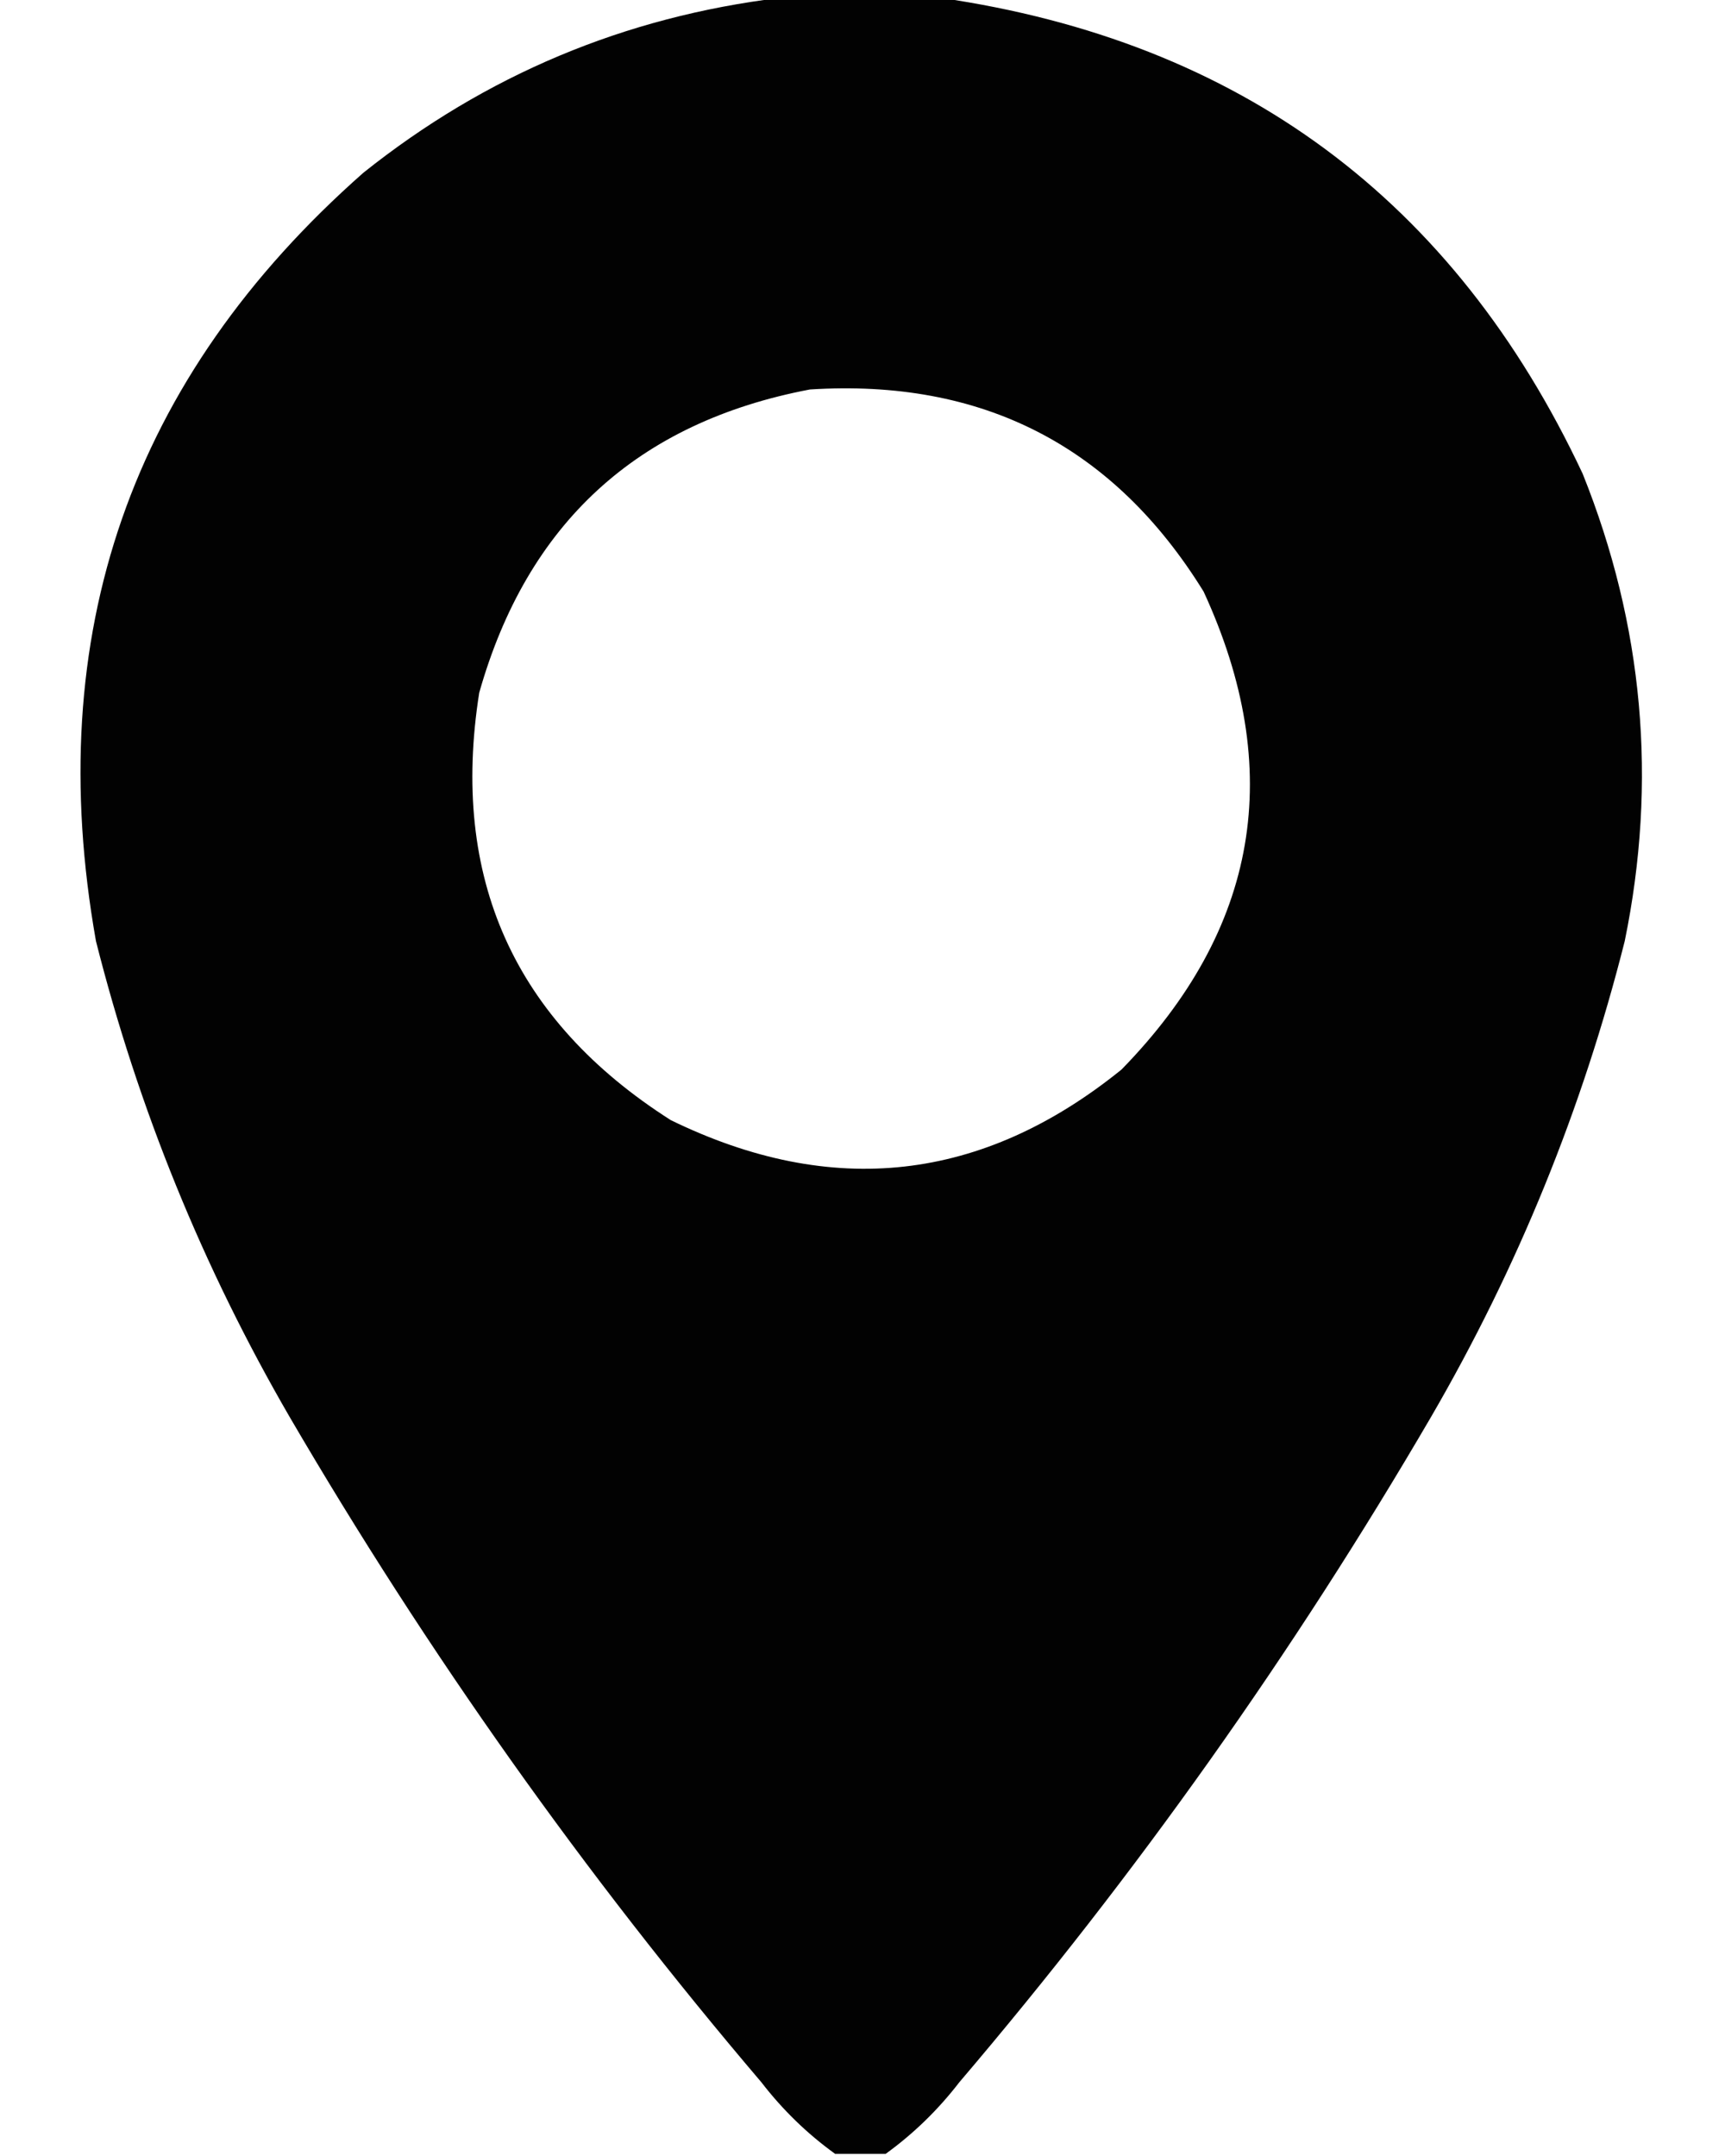 <svg width="16" height="20" viewBox="0 0 16 20">
<path opacity="0.989" fill-rule="evenodd" clip-rule="evenodd" d="M7.238 -0.02C7.733 -0.02 8.228 -0.02 8.722 -0.02C11.501 0.383 13.487 1.854 14.68 4.395C15.244 5.801 15.374 7.246 15.07 8.73C14.678 10.285 14.079 11.757 13.273 13.145C11.997 15.332 10.539 17.389 8.898 19.316C8.7 19.573 8.472 19.794 8.215 19.98C8.058 19.98 7.902 19.98 7.746 19.98C7.488 19.794 7.26 19.573 7.062 19.316C5.422 17.389 3.964 15.332 2.687 13.145C1.882 11.757 1.283 10.285 0.89 8.73C0.385 5.883 1.212 3.506 3.371 1.602C4.506 0.696 5.795 0.155 7.238 -0.02ZM7.512 3.613C9.111 3.511 10.329 4.136 11.164 5.488C11.927 7.143 11.673 8.621 10.402 9.922C9.112 10.965 7.719 11.121 6.222 10.391C4.767 9.464 4.174 8.143 4.445 6.426C4.89 4.854 5.912 3.917 7.512 3.613Z" />
</svg>
